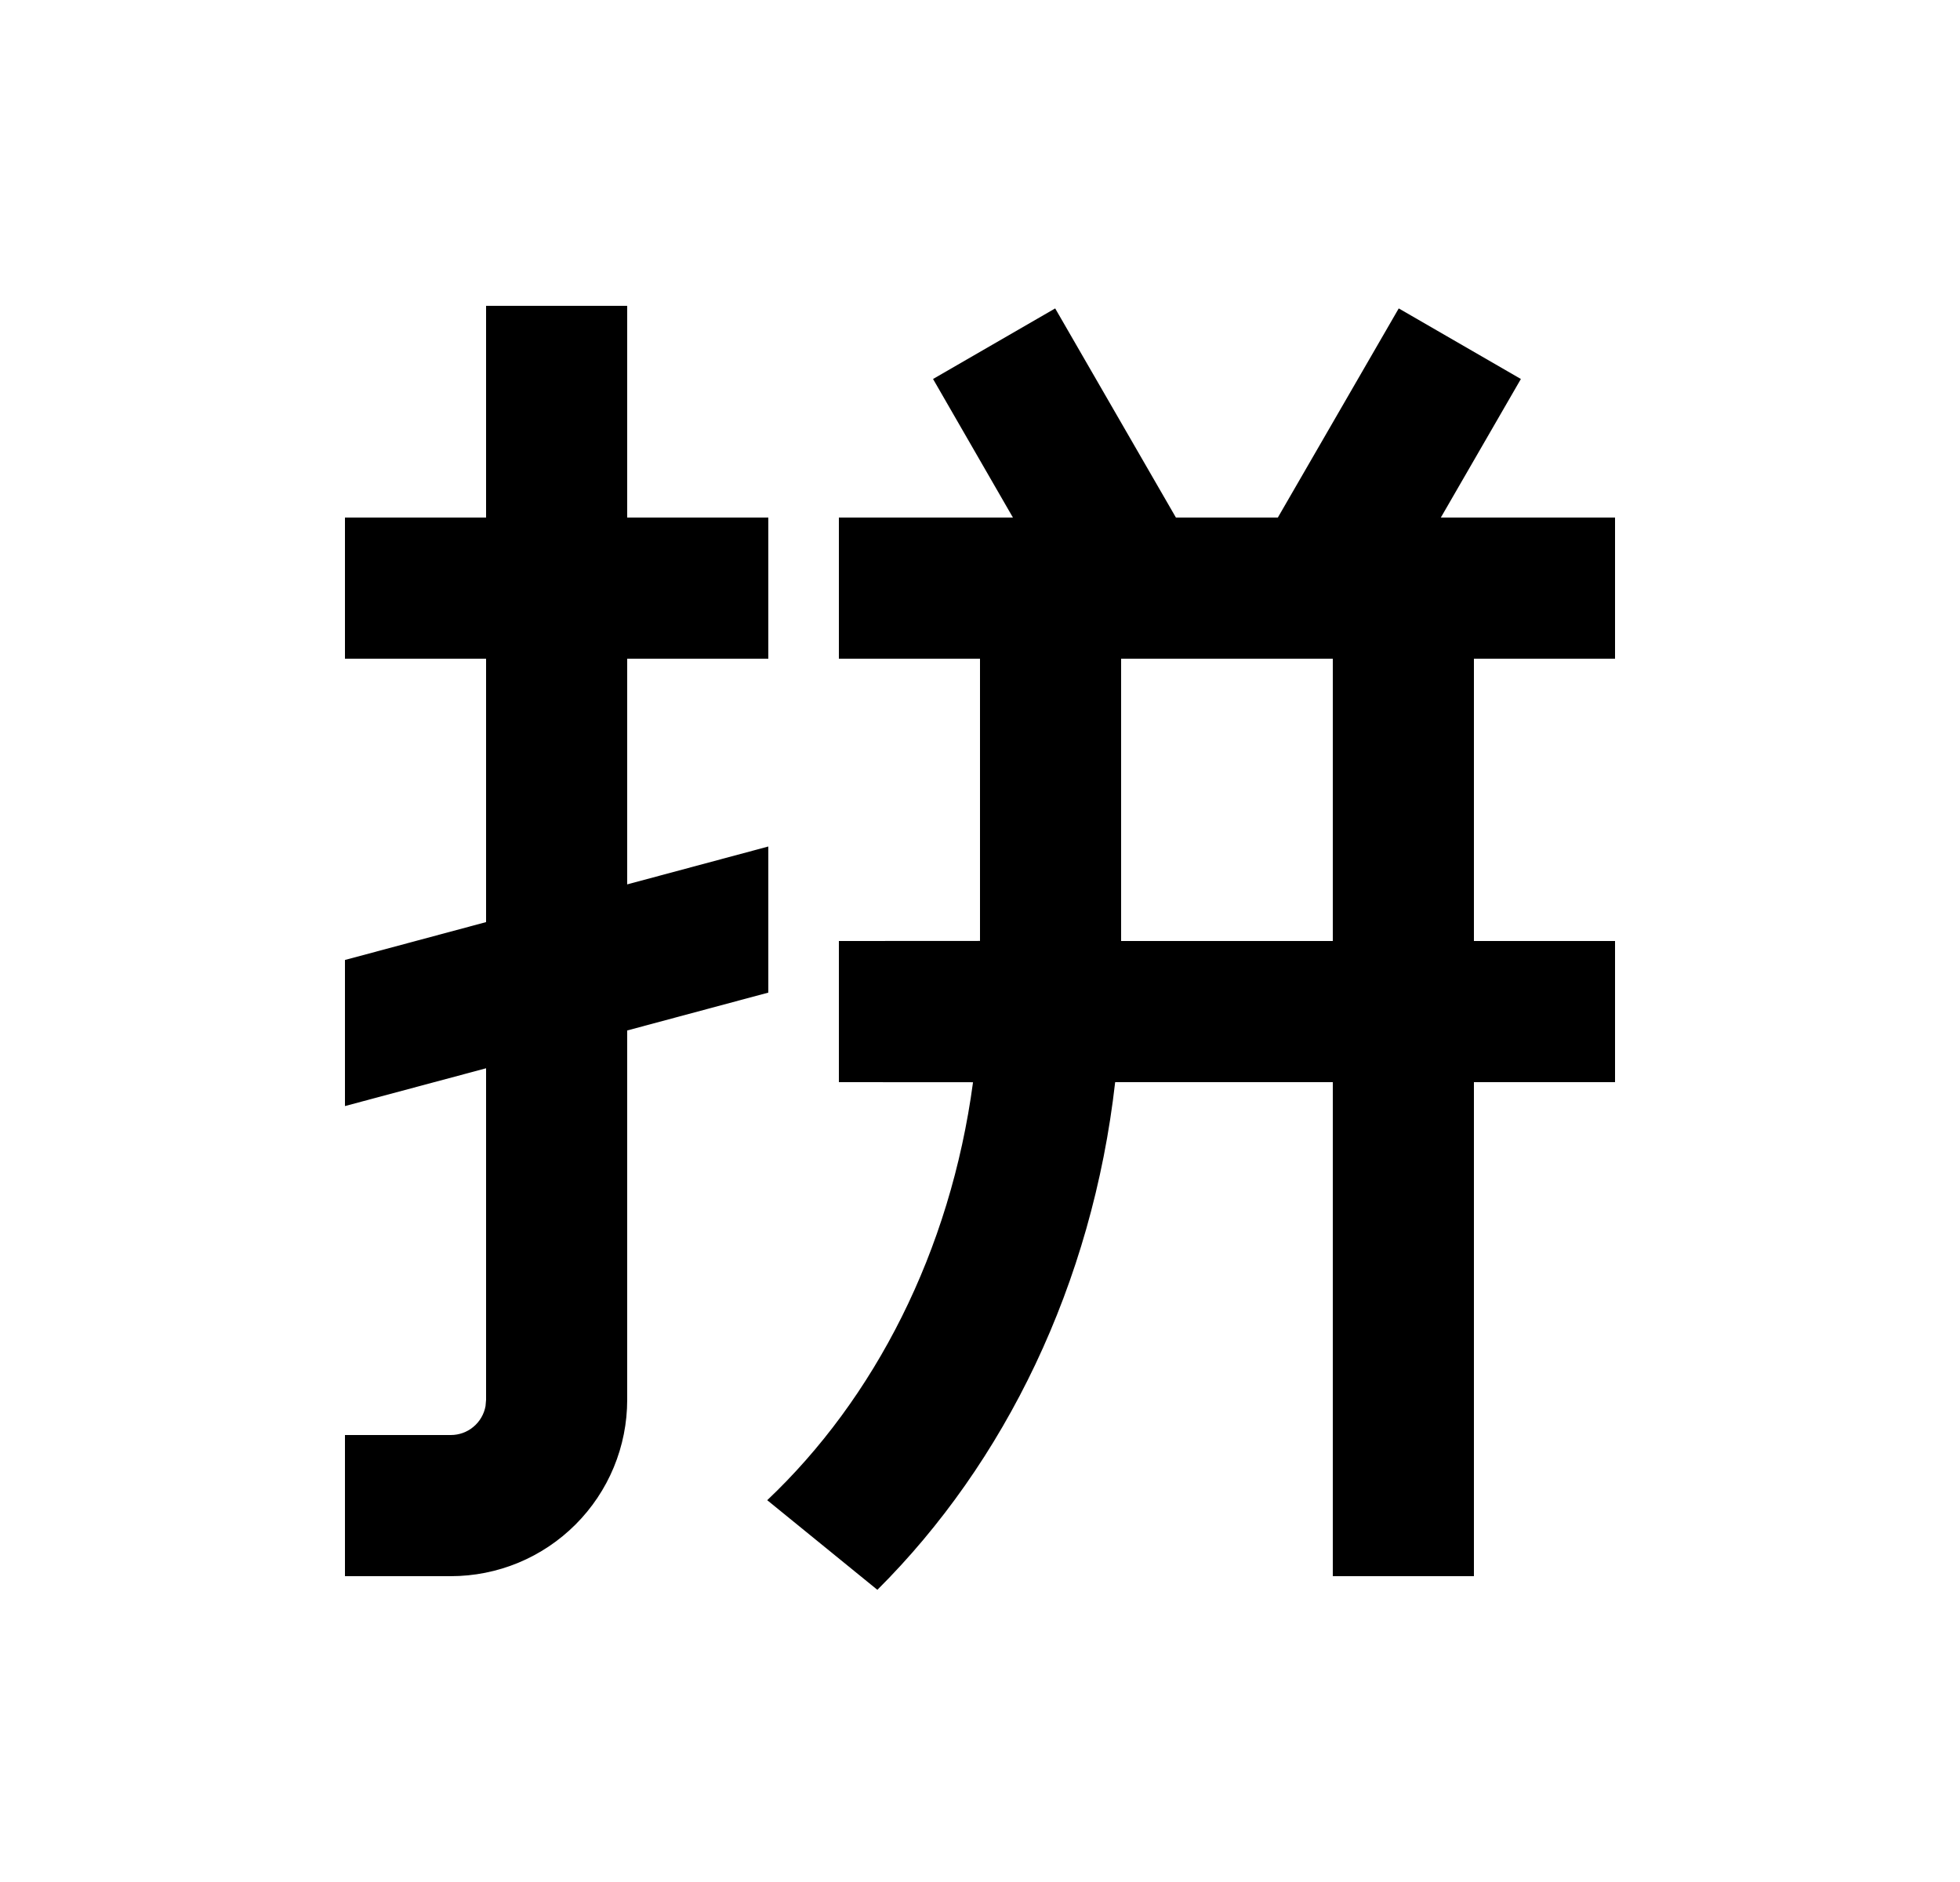 <svg width="25" height="24" viewBox="0 0 25 24" fill="none" xmlns="http://www.w3.org/2000/svg">
<path d="M17.841 3.933L19.399 4.833L18.378 6.6H20.6V8.4H18.8V12H20.6V13.8H18.8V20.1H17V13.8H14.224C13.932 16.376 12.817 18.655 11.191 20.274L9.786 19.131C11.154 17.837 12.122 15.961 12.411 13.801L10.7 13.8V12L12.5 11.999V8.4H10.7V6.6H12.92L11.901 4.833L13.459 3.933L14.999 6.6H16.299L17.841 3.933ZM6.2 13.623L4.4 14.105V12.242L6.2 11.759V8.4H4.4V6.6H6.2V3.9H8V6.6H9.8V8.4H8V11.278L9.8 10.795V12.658L8 13.141V17.85C8 18.146 7.942 18.438 7.829 18.711C7.716 18.984 7.55 19.232 7.341 19.441C7.132 19.65 6.884 19.816 6.611 19.929C6.338 20.042 6.045 20.1 5.75 20.1H4.4V18.3H5.75C5.855 18.3 5.957 18.264 6.038 18.196C6.119 18.129 6.174 18.035 6.193 17.931L6.2 17.85V13.623ZM17 8.4H14.3V12H17V8.4Z" fill="#0A0D14" style="fill:#0A0D14;fill:color(display-p3 0.039 0.051 0.078);fill-opacity:1;"/>
</svg>
